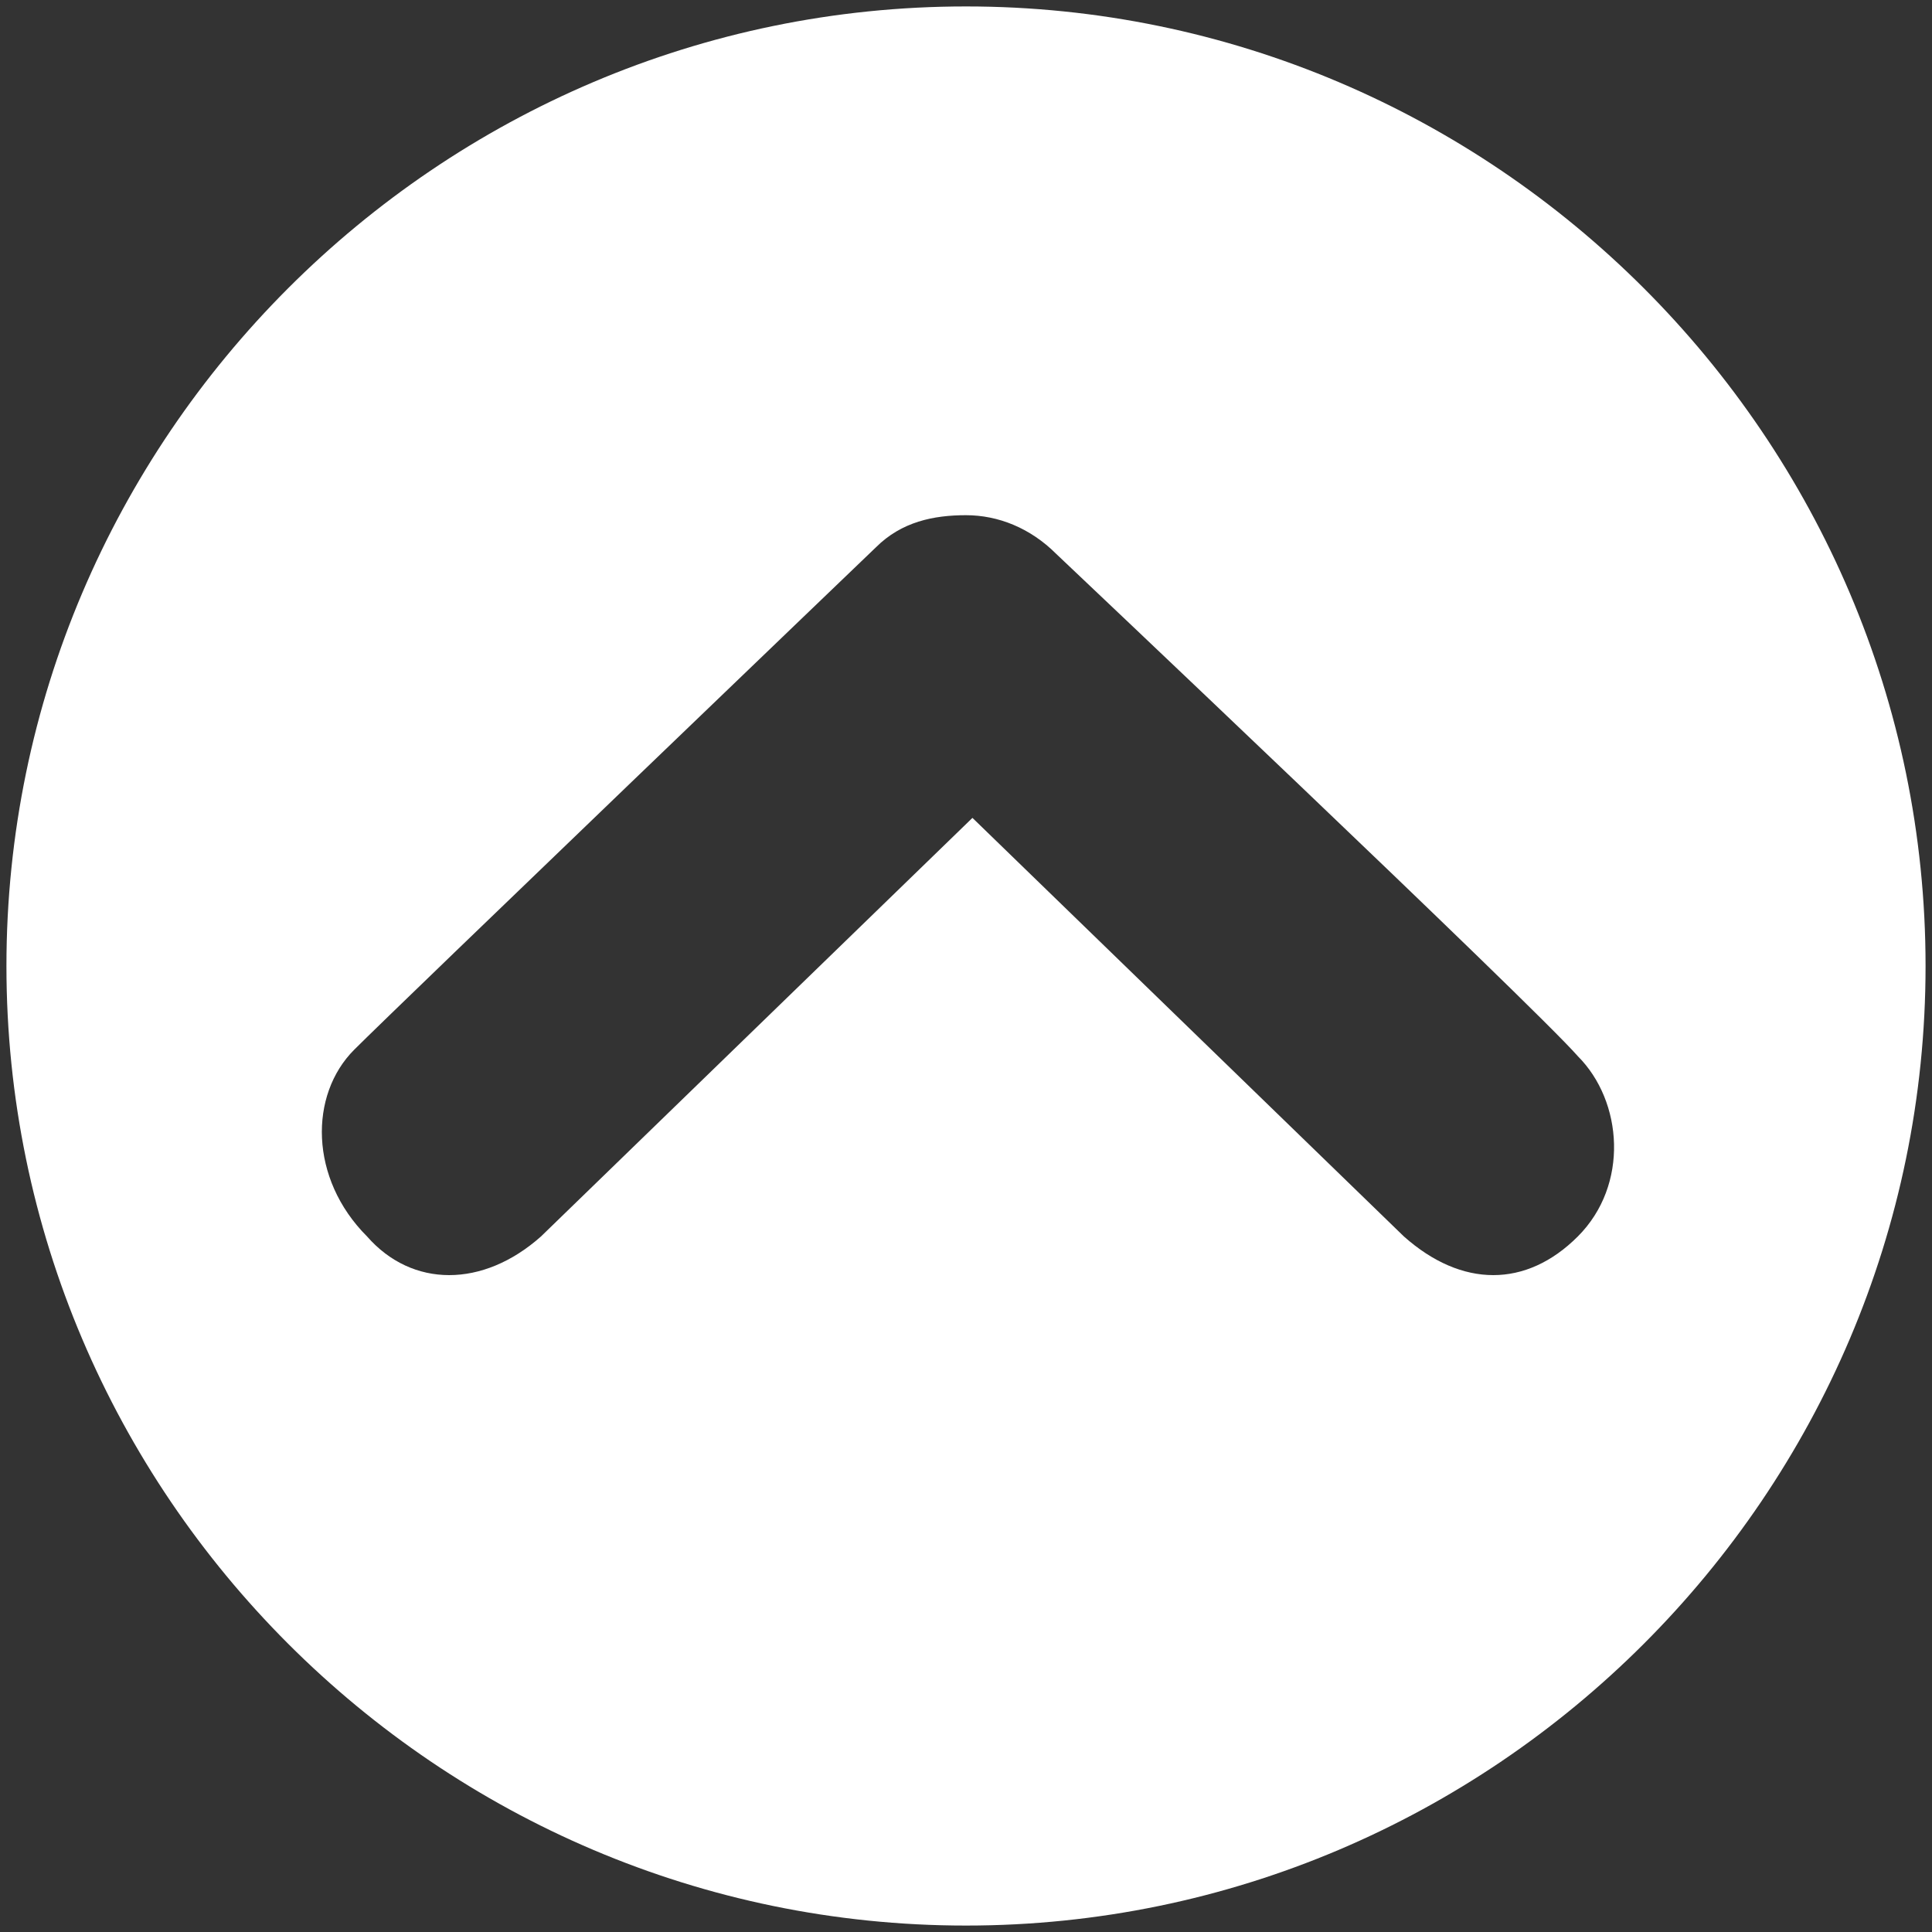 <?xml version="1.0" encoding="utf-8"?>
<!-- Generator: Adobe Illustrator 18.1.1, SVG Export Plug-In . SVG Version: 6.00 Build 0)  -->
<svg version="1.1" id="Layer_1" xmlns="http://www.w3.org/2000/svg" xmlns:xlink="http://www.w3.org/1999/xlink" x="0px" y="0px"
	 width="30px" height="30px" viewBox="-290 382 30 30" enable-background="new -290 382 30 30" xml:space="preserve">
<rect x="-290" y="382" width="30" height="30" fill="#333333" stroke="none"/>
<path fill="#FFFFFF" d="M-275,411.9c8.2,0,14.9-6.7,14.9-14.9s-6.7-14.9-14.9-14.9s-14.9,6.7-14.9,14.9S-283.2,411.9-275,411.9z
	 M-284.5,398.3c0.7-0.7,8.1-7.8,8.1-7.8c0.4-0.4,0.9-0.5,1.4-0.5s1,0.2,1.4,0.6c0,0,7.4,7,8.1,7.8c0.7,0.7,0.8,2,0,2.8
	c-0.8,0.8-1.8,0.8-2.7,0l-6.7-6.5l-6.7,6.5c-0.9,0.8-2,0.8-2.7,0C-285.2,400.3-285.2,399-284.5,398.3z"/>
</svg>
